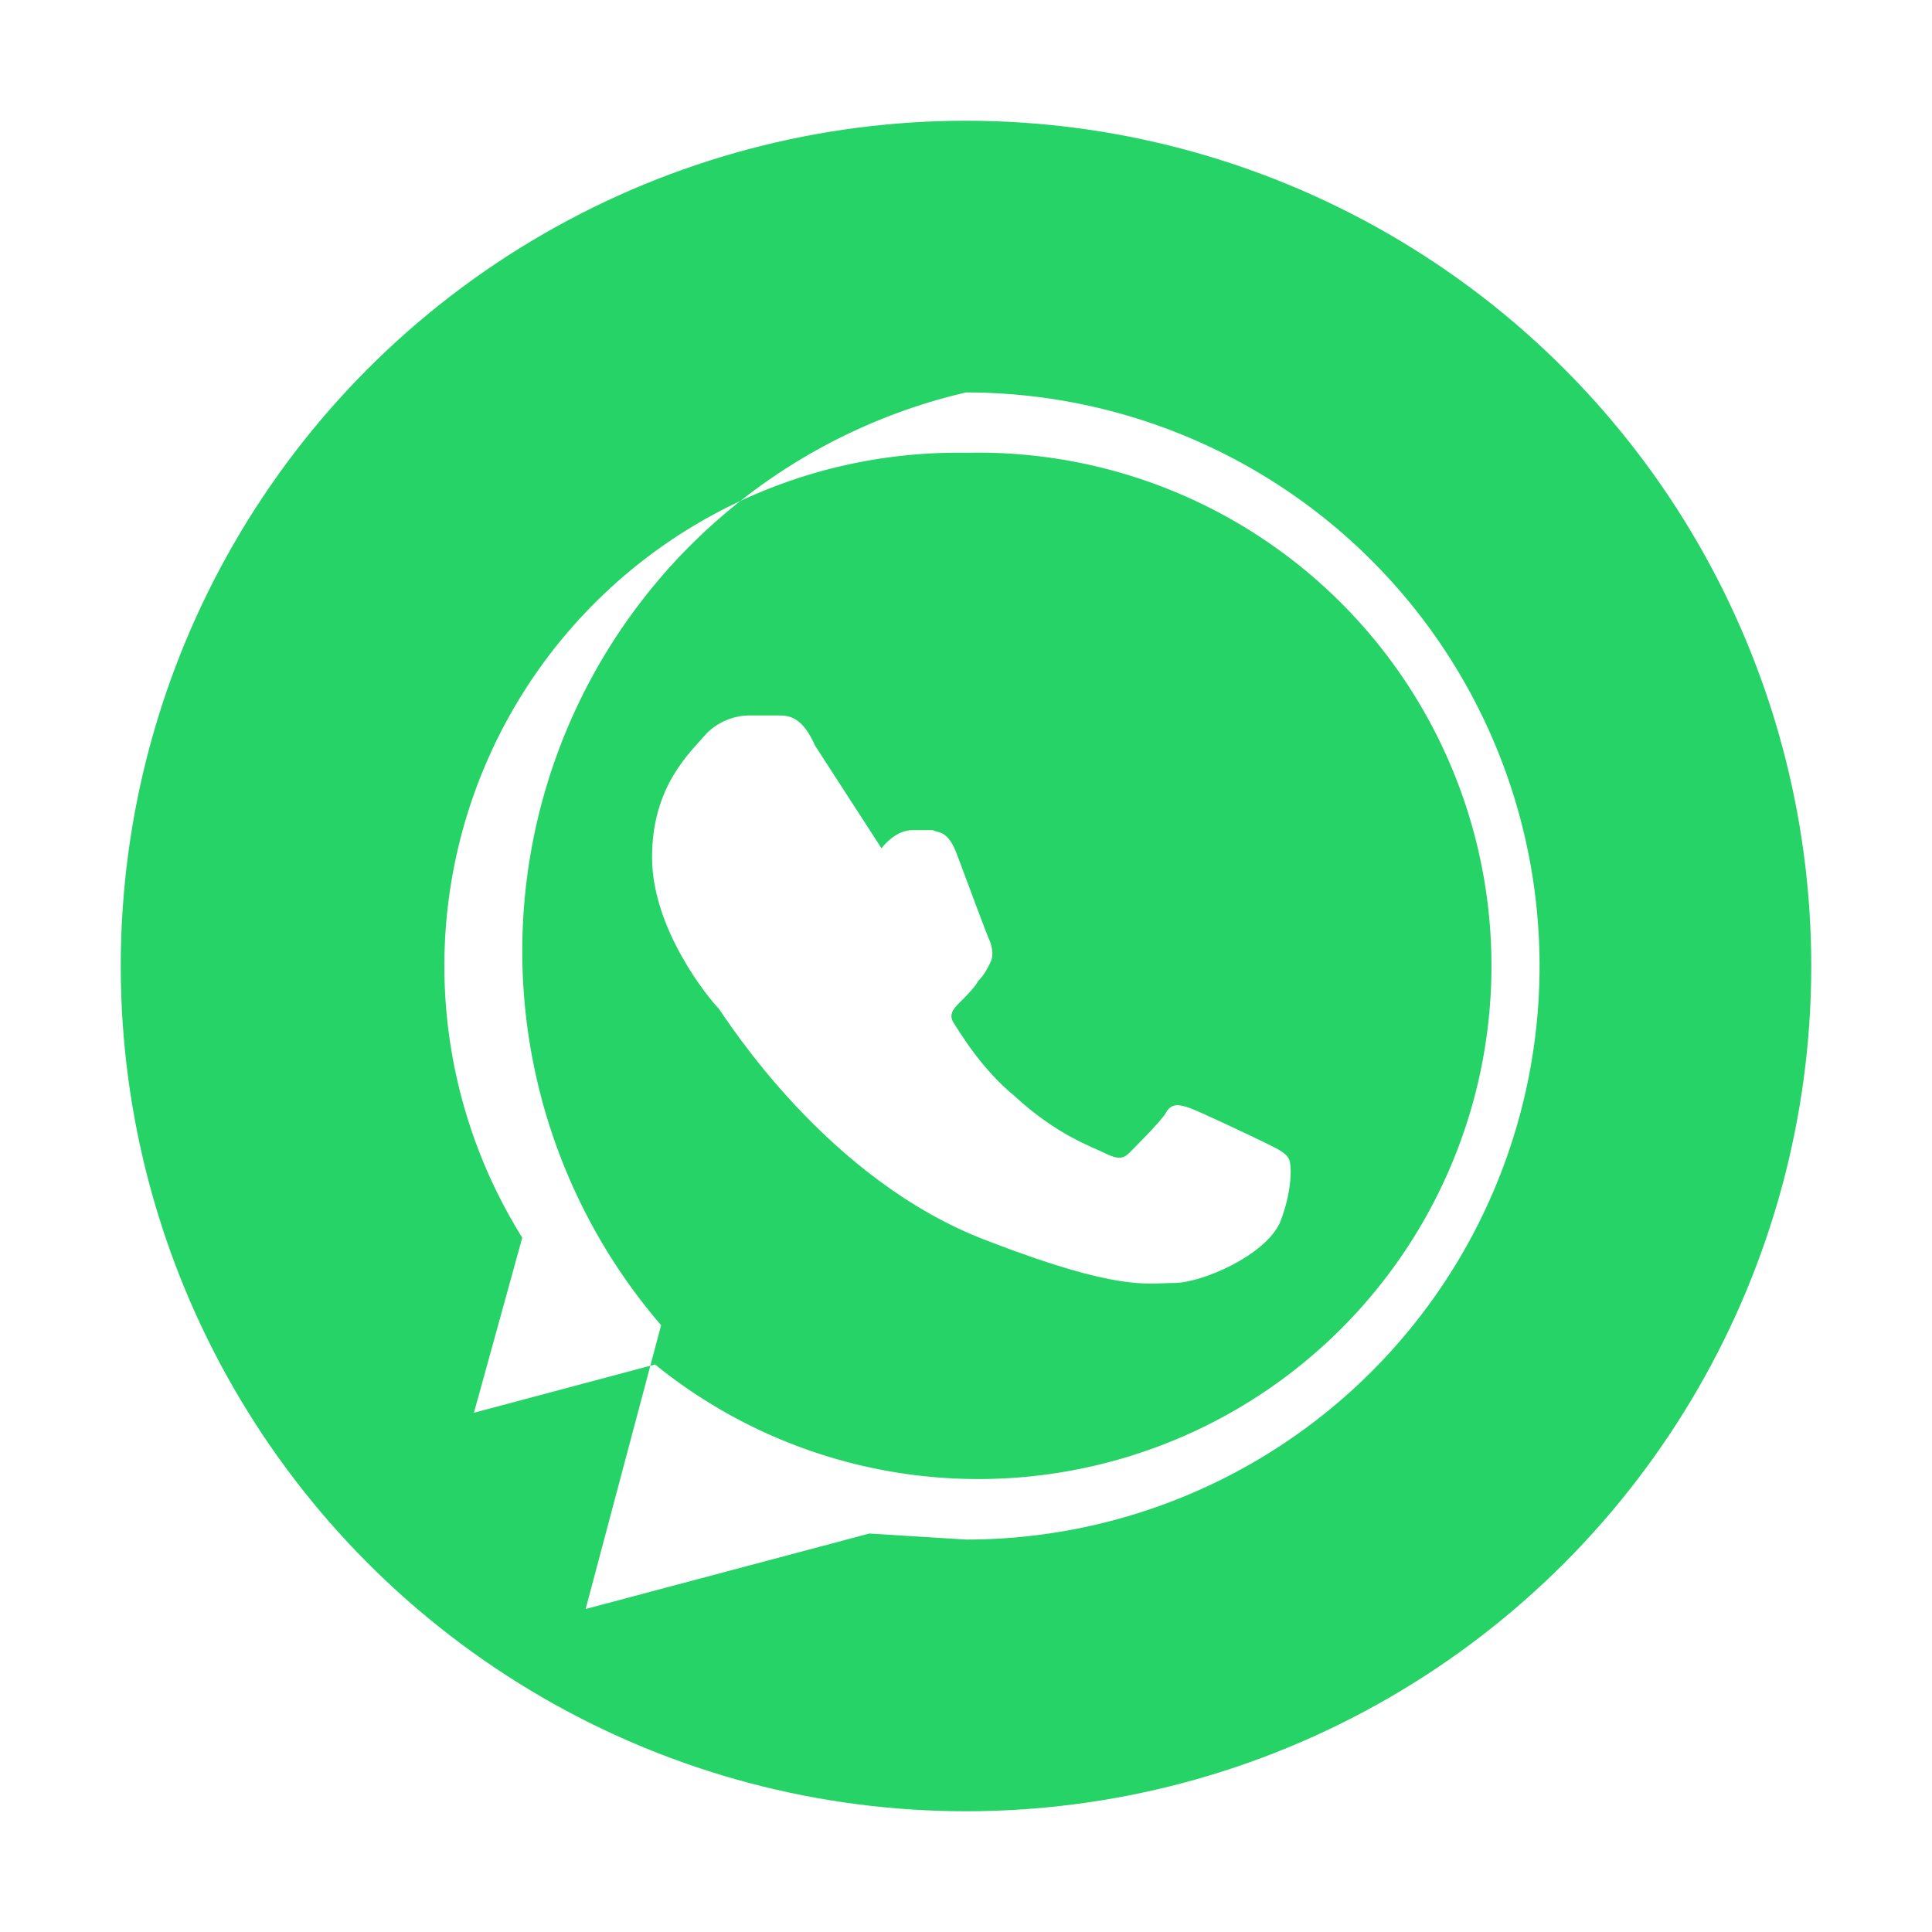 <svg xmlns="http://www.w3.org/2000/svg" viewBox="0 0 64 64" width="64" height="64" fill="none">
  <defs>
    <filter id="s" x="-20%" y="-20%" width="140%" height="140%">
      <feDropShadow dx="0" dy="3" stdDeviation="4" flood-color="#000" flood-opacity="0.35" />
    </filter>
  </defs>
  <g filter="url(#s)">
    <circle cx="32" cy="32" r="28" fill="#25D366"/>
    <path d="M32 15a17 17 0 0 0-14.7 26l-1.6 5.8 6-1.6A17 17 0 1 0 32 15Zm0-2a19 19 0 1 1 0 38l-3.2-.2-9.4 2.5 2.5-9.4A19 19 0 0 1 32 13Z" fill="#fff"/>
    <path d="M27 24.7c-.4-.9-.8-1-1.2-1l-1 0c-.3 0-.9.1-1.4.6-.5.6-1.8 1.7-1.8 4.1s1.9 4.7 2.2 5c.3.4 3.6 5.7 8.9 7.7 4.4 1.7 5.3 1.4 6.2 1.4.9 0 3-.9 3.5-2 .4-1 .4-1.9.3-2.1-.1-.2-.3-.3-.7-.5-.4-.2-2.3-1.1-2.6-1.2-.3-.1-.6-.2-.8.2-.2.3-1 1.1-1.2 1.3-.2.2-.4.2-.8 0s-1.6-.6-3-1.9c-1.1-.9-1.8-2.1-2-2.4-.2-.3 0-.5.2-.7.2-.2.5-.5.6-.7.2-.2.3-.4.4-.6.1-.2.1-.4 0-.7-.1-.2-.8-2.1-1.1-2.9-.3-.8-.6-.7-.8-.8h-.7c-.2 0-.6.1-1 .6Z" fill="#fff"/>
  </g>
</svg>
